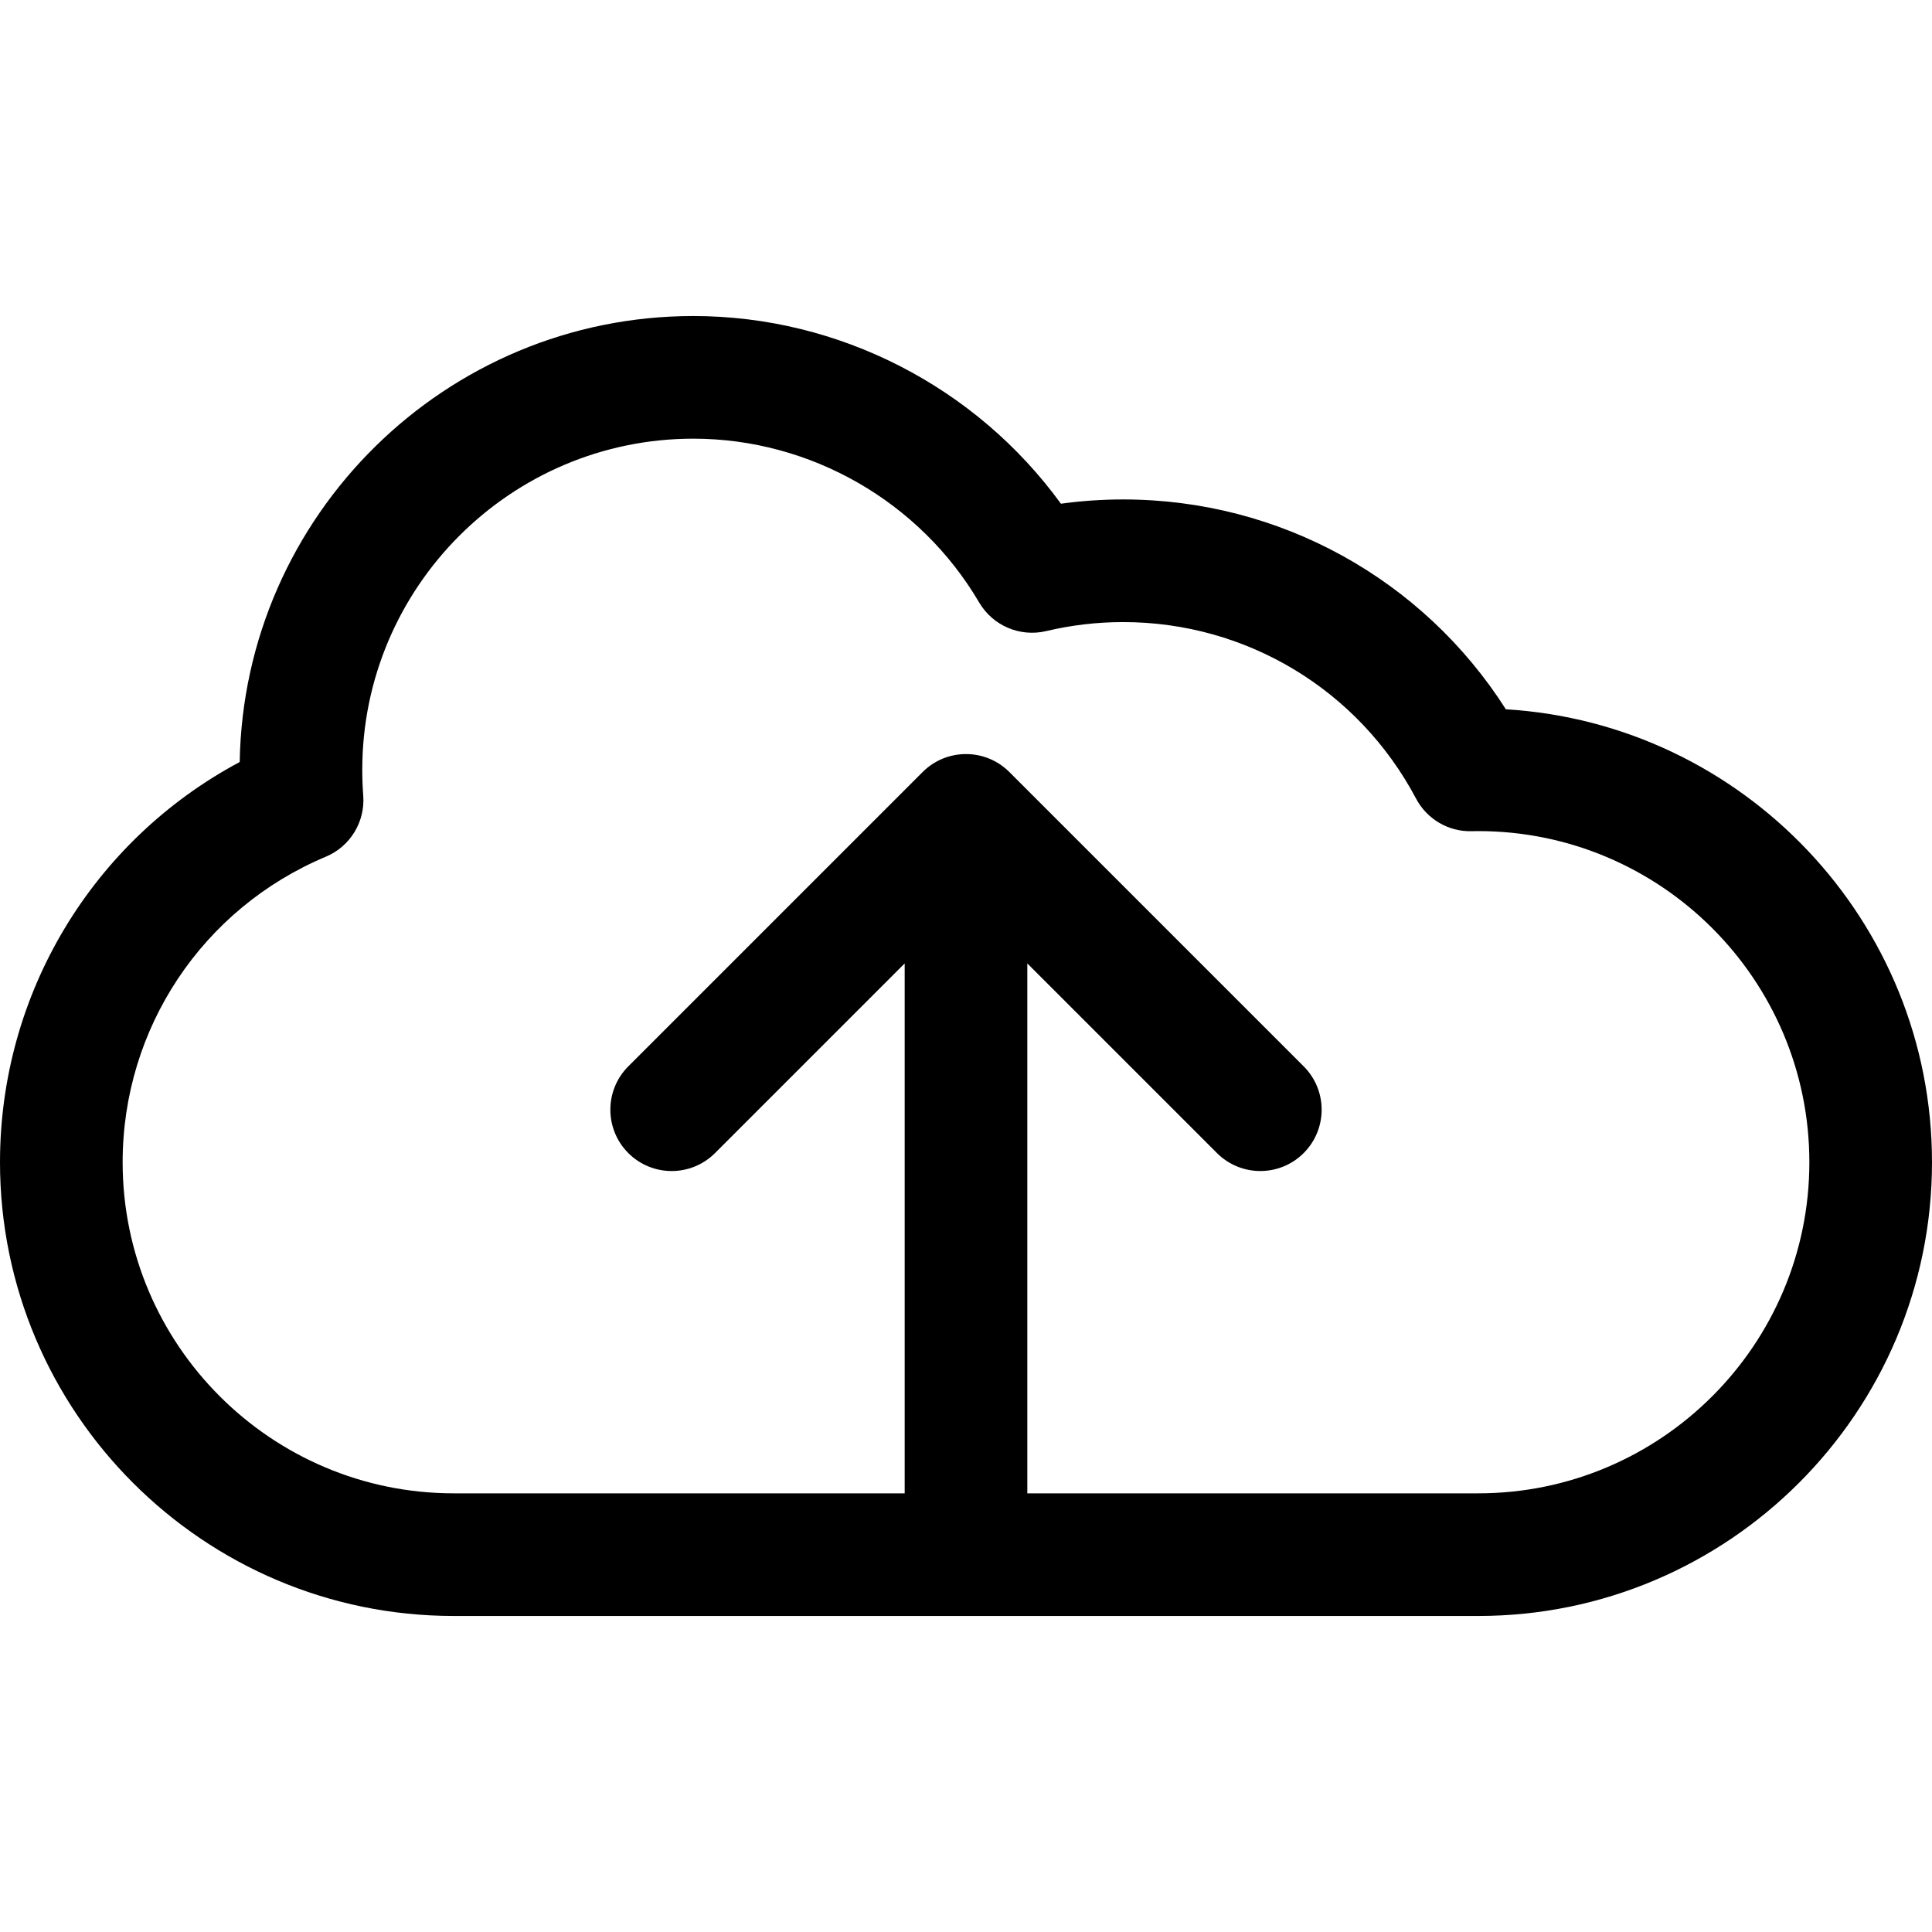 <?xml version="1.0" encoding="iso-8859-1"?>
<!-- Generator: Adobe Illustrator 16.0.0, SVG Export Plug-In . SVG Version: 6.00 Build 0)  -->
<!DOCTYPE svg PUBLIC "-//W3C//DTD SVG 1.1//EN" "http://www.w3.org/Graphics/SVG/1.1/DTD/svg11.dtd">
<svg version="1.1" id="Capa_1" xmlns="http://www.w3.org/2000/svg" xmlns:xlink="http://www.w3.org/1999/xlink" x="0px" y="0px"
	 width="393.85px" height="393.85px" viewBox="0 0 393.85 393.85" style="enable-background:new 0 0 393.85 393.85;"
	 xml:space="preserve">
<g>
	<path d="M306.979,144.593c-16.921-26.564-46.168-42.779-78.009-42.779c-4.252,0-8.498,0.291-12.697,0.869
		c-17.287-23.797-45.246-38.258-74.926-38.258c-50.474,0-91.635,40.64-92.484,90.917C18.917,171.333,0,202.481,0,236.926
		c0,51.004,41.495,92.499,92.499,92.499h208.852c51.004,0,92.499-41.495,92.499-92.499
		C393.85,187.81,355.374,147.512,306.979,144.593z M301.351,304.425h-91.926V196.4l38.661,38.659c4.882,4.882,12.797,4.882,17.678,0
		s4.881-12.796,0-17.678l-60-59.998c-4.881-4.88-12.795-4.881-17.678,0l-60,60c-4.881,4.882-4.881,12.796,0,17.679
		c2.441,2.439,5.64,3.66,8.839,3.66s6.398-1.221,8.839-3.66l38.661-38.662v108.025H92.499C55.28,304.425,25,274.146,25,236.926
		c0-27.28,16.258-51.726,41.419-62.278c4.965-2.083,8.04-7.11,7.629-12.479c-0.132-1.721-0.198-3.484-0.198-5.243
		c0-37.22,30.279-67.5,67.497-67.5c23.843,0,46.167,12.795,58.261,33.392c2.781,4.736,8.325,7.104,13.674,5.831
		c5.113-1.217,10.393-1.834,15.688-1.834c25.079,0,47.953,13.786,59.698,35.979c2.211,4.178,6.585,6.772,11.315,6.65
		c0.456-0.01,0.909-0.02,1.366-0.02c37.22,0,67.499,30.281,67.499,67.502C368.85,274.146,338.569,304.425,301.351,304.425z"/>
</g>
<g>
</g>
<g>
</g>
<g>
</g>
<g>
</g>
<g>
</g>
<g>
</g>
<g>
</g>
<g>
</g>
<g>
</g>
<g>
</g>
<g>
</g>
<g>
</g>
<g>
</g>
<g>
</g>
<g>
</g>
</svg>
